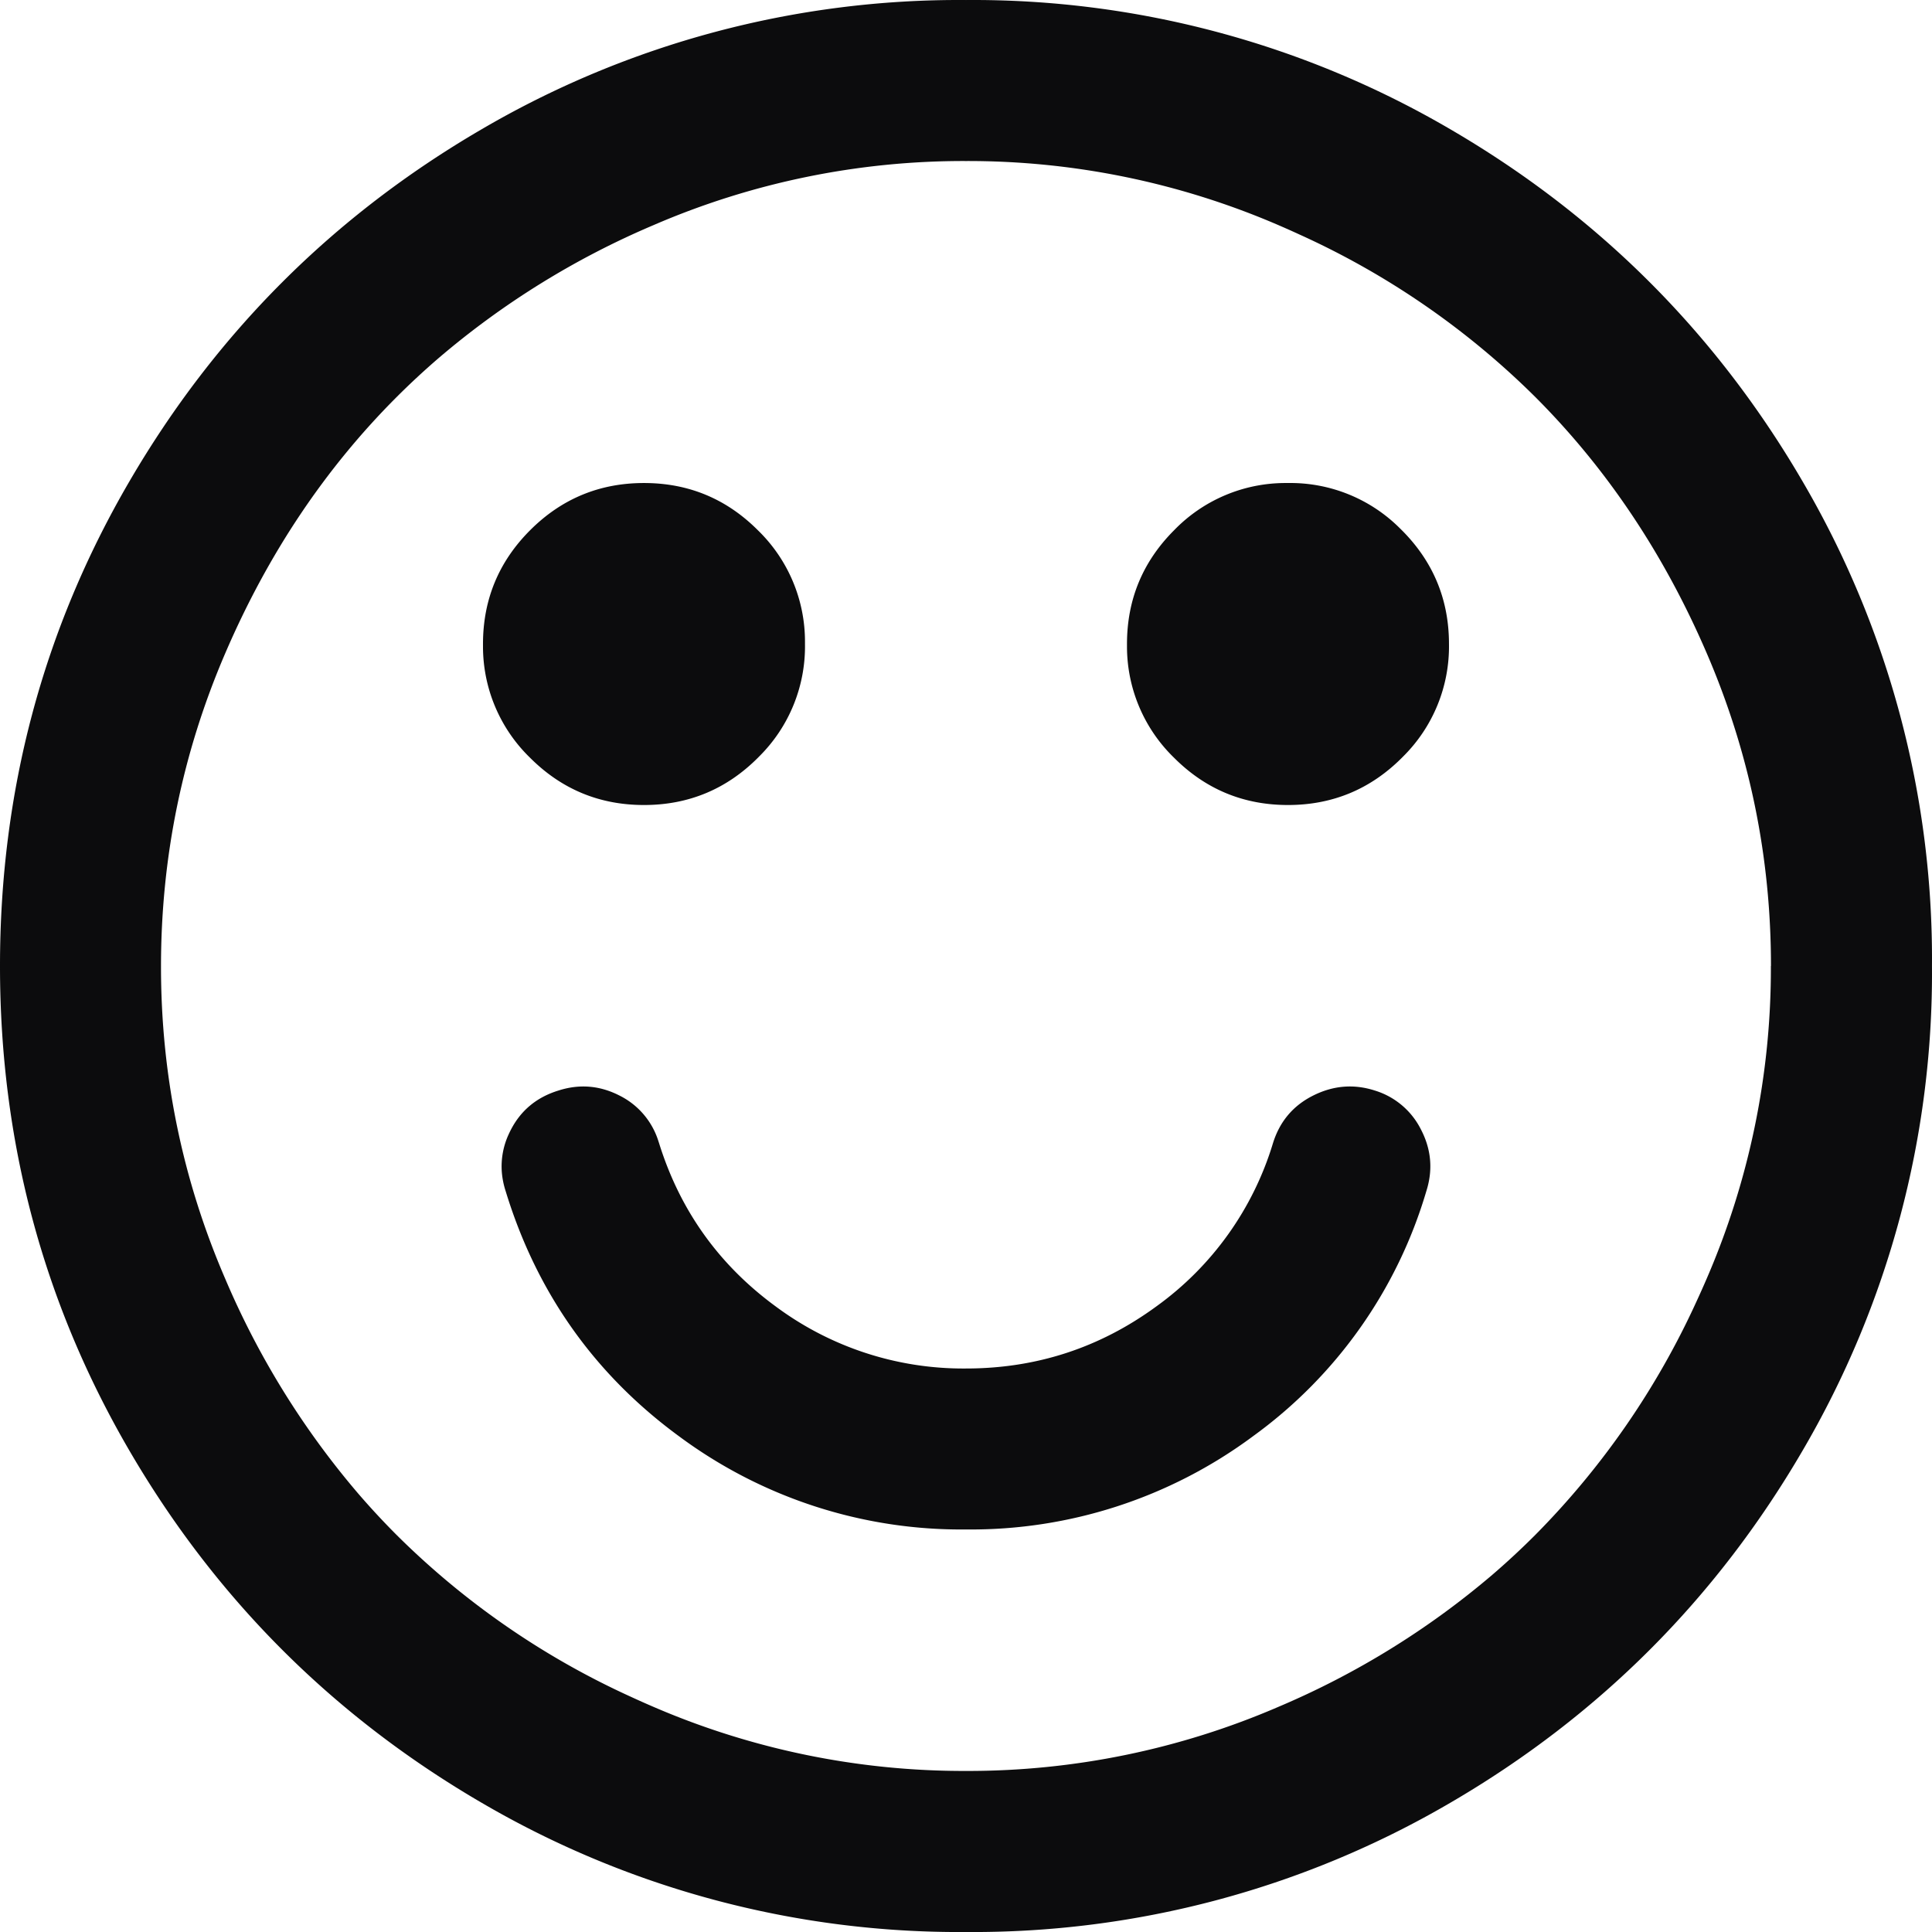 <svg xmlns="http://www.w3.org/2000/svg" width="140.002" height="140.004" viewBox="542 1605.998 140.002 140.004"><path d="M672.612 1711.136A68.48 68.48 0 0 0 682 1676a68.481 68.481 0 0 0-9.388-35.136c-6.258-10.726-14.75-19.218-25.476-25.476A68.48 68.48 0 0 0 612 1606a68.48 68.48 0 0 0-35.136 9.388c-10.726 6.258-19.218 14.75-25.476 25.476C545.129 1651.589 542 1663.3 542 1676c0 12.699 3.13 24.41 9.388 35.136 6.258 10.726 14.75 19.218 25.476 25.476A68.48 68.48 0 0 0 612 1746a68.48 68.48 0 0 0 35.136-9.388c10.726-6.258 19.218-14.75 25.476-25.476ZM670.326 1676h.007c0-7.9-1.549-15.45-4.647-22.649-3.098-7.2-7.245-13.397-12.44-18.593a58.433 58.433 0 0 0-17.09-11.771 66.888 66.888 0 0 0-1.503-.67 56.765 56.765 0 0 0-22.653-4.65 61.4 61.4 0 0 0-.02 0 56.598 56.598 0 0 0-22.629 4.647 60.078 60.078 0 0 0-15.563 9.63 55.982 55.982 0 0 0-3.03 2.81c-5.198 5.193-9.345 11.391-12.44 18.593-3.096 7.202-4.646 14.753-4.651 22.653-.006 7.9 1.544 15.45 4.647 22.649a60.123 60.123 0 0 0 9.63 15.564 55.942 55.942 0 0 0 2.81 3.029 58.26 58.26 0 0 0 16.923 11.695 66.765 66.765 0 0 0 1.67.745 56.743 56.743 0 0 0 22.65 4.647 56.743 56.743 0 0 0 22.648-4.647 59.856 59.856 0 0 0 15.502-9.572 55.657 55.657 0 0 0 3.09-2.868 58.552 58.552 0 0 0 11.695-16.924 67.04 67.04 0 0 0 .746-1.67 56.527 56.527 0 0 0 4.648-22.609 60.75 60.75 0 0 0 0-.039Zm-37.544 34.086a33.654 33.654 0 0 0 12.577-17.772 6.65 6.65 0 0 0 .068-.228c.403-1.441.258-2.84-.434-4.194a6.754 6.754 0 0 0-.034-.066 5.548 5.548 0 0 0-3.337-2.804c-1.52-.487-3.008-.365-4.465.366-1.457.73-2.429 1.886-2.916 3.465a22.63 22.63 0 0 1-8.432 11.803c-4.104 3.007-8.707 4.51-13.809 4.51a22.779 22.779 0 0 1-13.806-4.51c-4.101-3.008-6.911-6.942-8.43-11.803a7.004 7.004 0 0 0-.048-.147 5.54 5.54 0 0 0-2.823-3.318c-1.428-.731-2.902-.853-4.421-.366-1.58.485-2.734 1.442-3.465 2.87a6.643 6.643 0 0 0-.155.322 5.545 5.545 0 0 0-.49 2.689 6.014 6.014 0 0 0 .28 1.41c2.247 7.353 6.44 13.278 12.576 17.773A34.293 34.293 0 0 0 612 1716.83a34.293 34.293 0 0 0 20.782-6.743Zm10.906-49.278a11.226 11.226 0 0 0 3.312-8.141c0-3.22-1.14-5.97-3.418-8.249a13.592 13.592 0 0 0-.108-.106 11.226 11.226 0 0 0-8.14-3.312 13.553 13.553 0 0 0-.151 0 11.227 11.227 0 0 0-8.098 3.418c-2.279 2.28-3.418 5.029-3.418 8.249a13.553 13.553 0 0 0 0 .15 11.227 11.227 0 0 0 3.418 8.098c2.279 2.279 5.028 3.418 8.248 3.418 3.22 0 5.97-1.14 8.249-3.418a13.587 13.587 0 0 0 .106-.107Zm-46.667 0a11.226 11.226 0 0 0 3.312-8.141 13.553 13.553 0 0 0 0-.15 11.227 11.227 0 0 0-3.418-8.099c-2.279-2.279-5.028-3.418-8.248-3.418-3.22 0-5.97 1.14-8.249 3.418-2.279 2.28-3.418 5.029-3.418 8.249a13.553 13.553 0 0 0 0 .15 11.227 11.227 0 0 0 3.418 8.098c2.28 2.279 5.029 3.418 8.249 3.418 3.22 0 5.97-1.14 8.248-3.418a13.588 13.588 0 0 0 .106-.107Z" fill="#0c0c0d" fill-rule="evenodd" data-name="smile-o"/></svg>